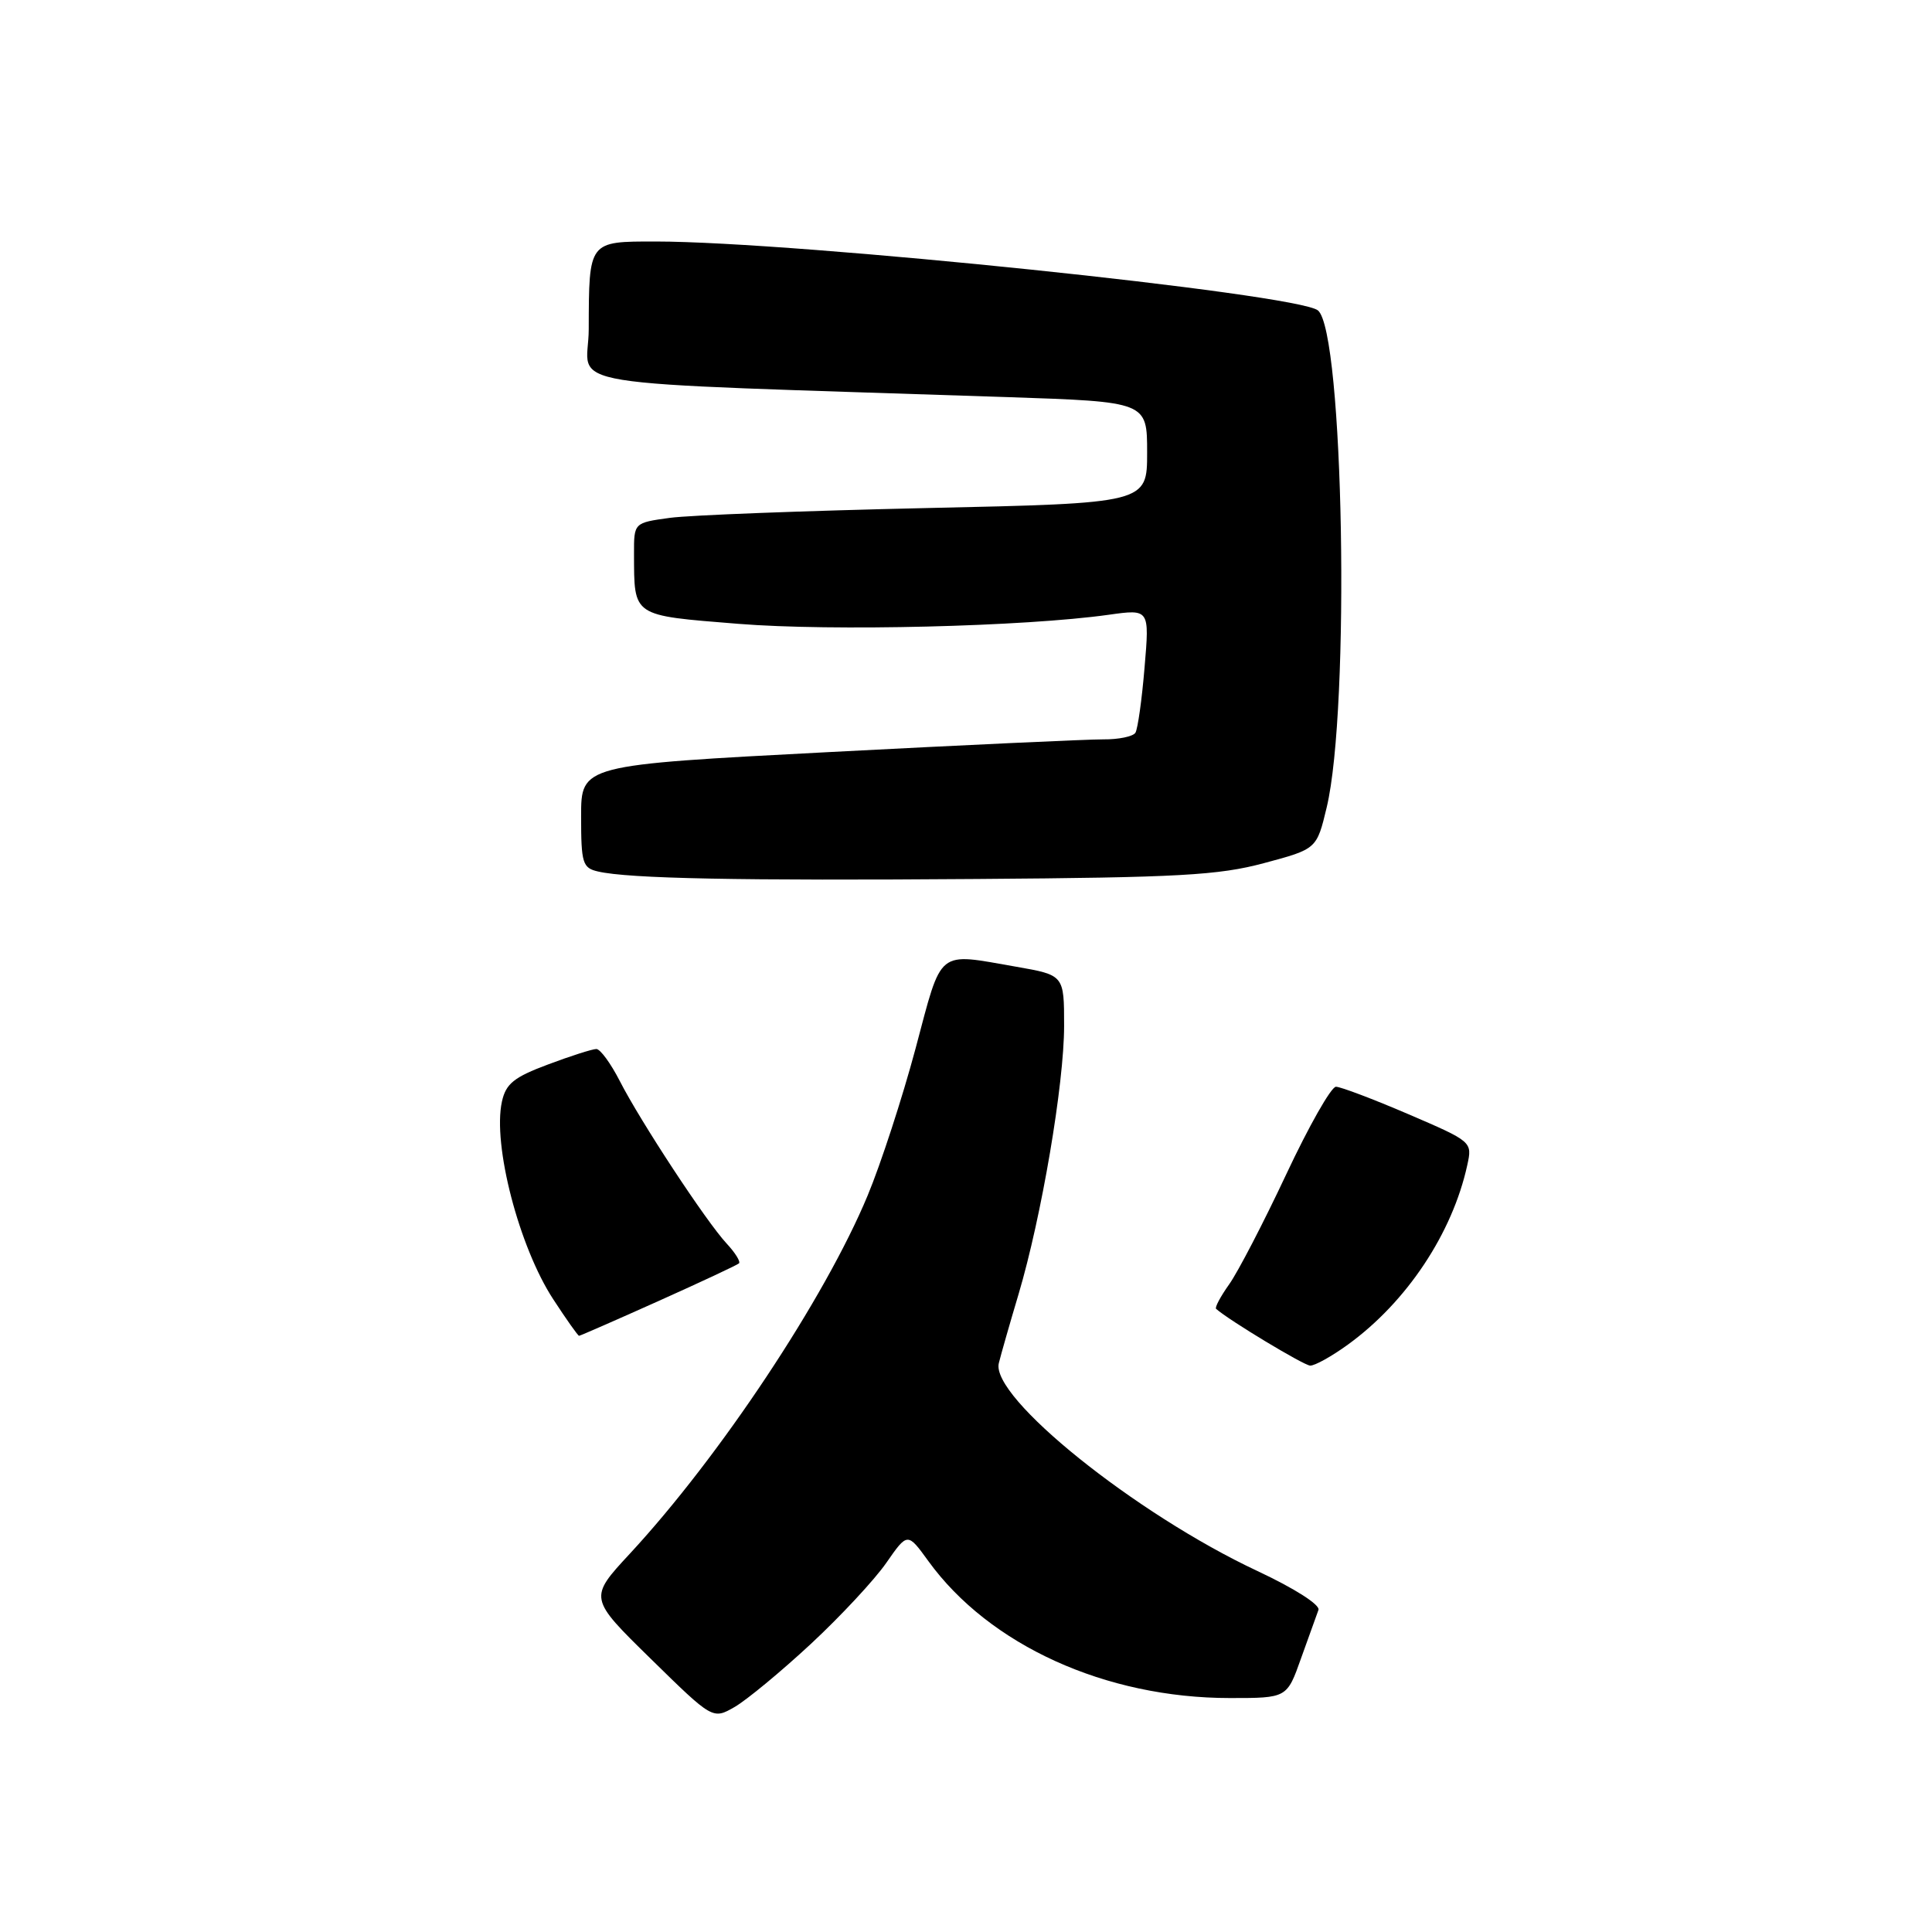 <?xml version="1.0" encoding="UTF-8" standalone="no"?>
<!DOCTYPE svg PUBLIC "-//W3C//DTD SVG 1.1//EN" "http://www.w3.org/Graphics/SVG/1.1/DTD/svg11.dtd" >
<svg xmlns="http://www.w3.org/2000/svg" xmlns:xlink="http://www.w3.org/1999/xlink" version="1.1" viewBox="0 0 256 256">
 <g >
 <path fill="currentColor"
d=" M 107.44 217.83 C 111.39 214.16 115.88 209.33 117.43 207.10 C 120.25 203.04 120.25 203.04 123.01 206.85 C 131.09 218.00 146.49 225.00 162.98 225.00 C 170.53 225.00 170.53 225.00 172.39 219.75 C 173.42 216.86 174.46 213.97 174.70 213.33 C 174.96 212.66 171.57 210.49 166.60 208.16 C 150.45 200.59 131.22 185.13 132.35 180.62 C 132.64 179.45 133.81 175.35 134.96 171.50 C 138.01 161.24 141.00 143.64 141.00 135.93 C 141.00 129.21 141.00 129.21 134.67 128.10 C 124.02 126.25 124.89 125.54 121.32 138.92 C 119.57 145.46 116.71 154.24 114.96 158.43 C 109.30 172.04 95.39 192.99 83.46 205.87 C 78.01 211.75 78.01 211.75 86.23 219.80 C 94.44 227.85 94.44 227.85 97.35 226.18 C 98.95 225.25 103.49 221.50 107.44 217.83 Z  M 178.60 178.17 C 186.40 172.52 192.45 163.41 194.42 154.39 C 195.10 151.29 195.07 151.27 186.63 147.64 C 181.97 145.64 177.64 144.00 177.02 144.00 C 176.39 144.00 173.42 149.23 170.42 155.63 C 167.42 162.02 164.02 168.57 162.87 170.18 C 161.72 171.80 160.94 173.26 161.14 173.43 C 162.82 174.93 172.74 180.91 173.60 180.95 C 174.20 180.98 176.45 179.73 178.60 178.17 Z  M 87.24 172.40 C 92.88 169.87 97.69 167.62 97.92 167.40 C 98.15 167.17 97.41 165.98 96.26 164.75 C 93.53 161.79 84.86 148.60 82.12 143.23 C 80.93 140.91 79.54 139.00 79.02 139.00 C 78.50 139.00 75.61 139.92 72.61 141.05 C 68.10 142.73 67.03 143.60 66.51 145.96 C 65.25 151.68 68.78 165.25 73.32 172.18 C 75.05 174.83 76.58 177.00 76.73 177.00 C 76.87 177.00 81.60 174.93 87.24 172.40 Z  M 167.48 114.37 C 174.47 112.50 174.47 112.50 175.79 107.00 C 178.93 93.89 178.05 43.90 174.63 41.13 C 171.88 38.91 105.53 32.01 86.87 32.00 C 77.96 32.00 78.04 31.90 78.01 43.63 C 78.00 51.60 71.45 50.54 133.50 52.62 C 152.00 53.24 152.00 53.24 152.00 59.96 C 152.00 66.68 152.00 66.68 122.75 67.32 C 106.66 67.68 91.36 68.26 88.75 68.62 C 84.00 69.27 84.00 69.27 84.01 73.39 C 84.04 81.77 83.67 81.52 97.82 82.66 C 110.21 83.66 135.72 83.03 146.91 81.46 C 152.32 80.70 152.32 80.70 151.66 88.44 C 151.31 92.69 150.76 96.58 150.45 97.09 C 150.14 97.59 148.22 97.99 146.19 97.97 C 144.16 97.96 127.76 98.72 109.75 99.66 C 77.00 101.37 77.00 101.37 77.00 108.17 C 77.00 114.39 77.19 115.01 79.25 115.48 C 83.31 116.42 98.03 116.71 129.50 116.47 C 156.16 116.28 161.48 115.98 167.48 114.37 Z "/>
</g>
</svg>